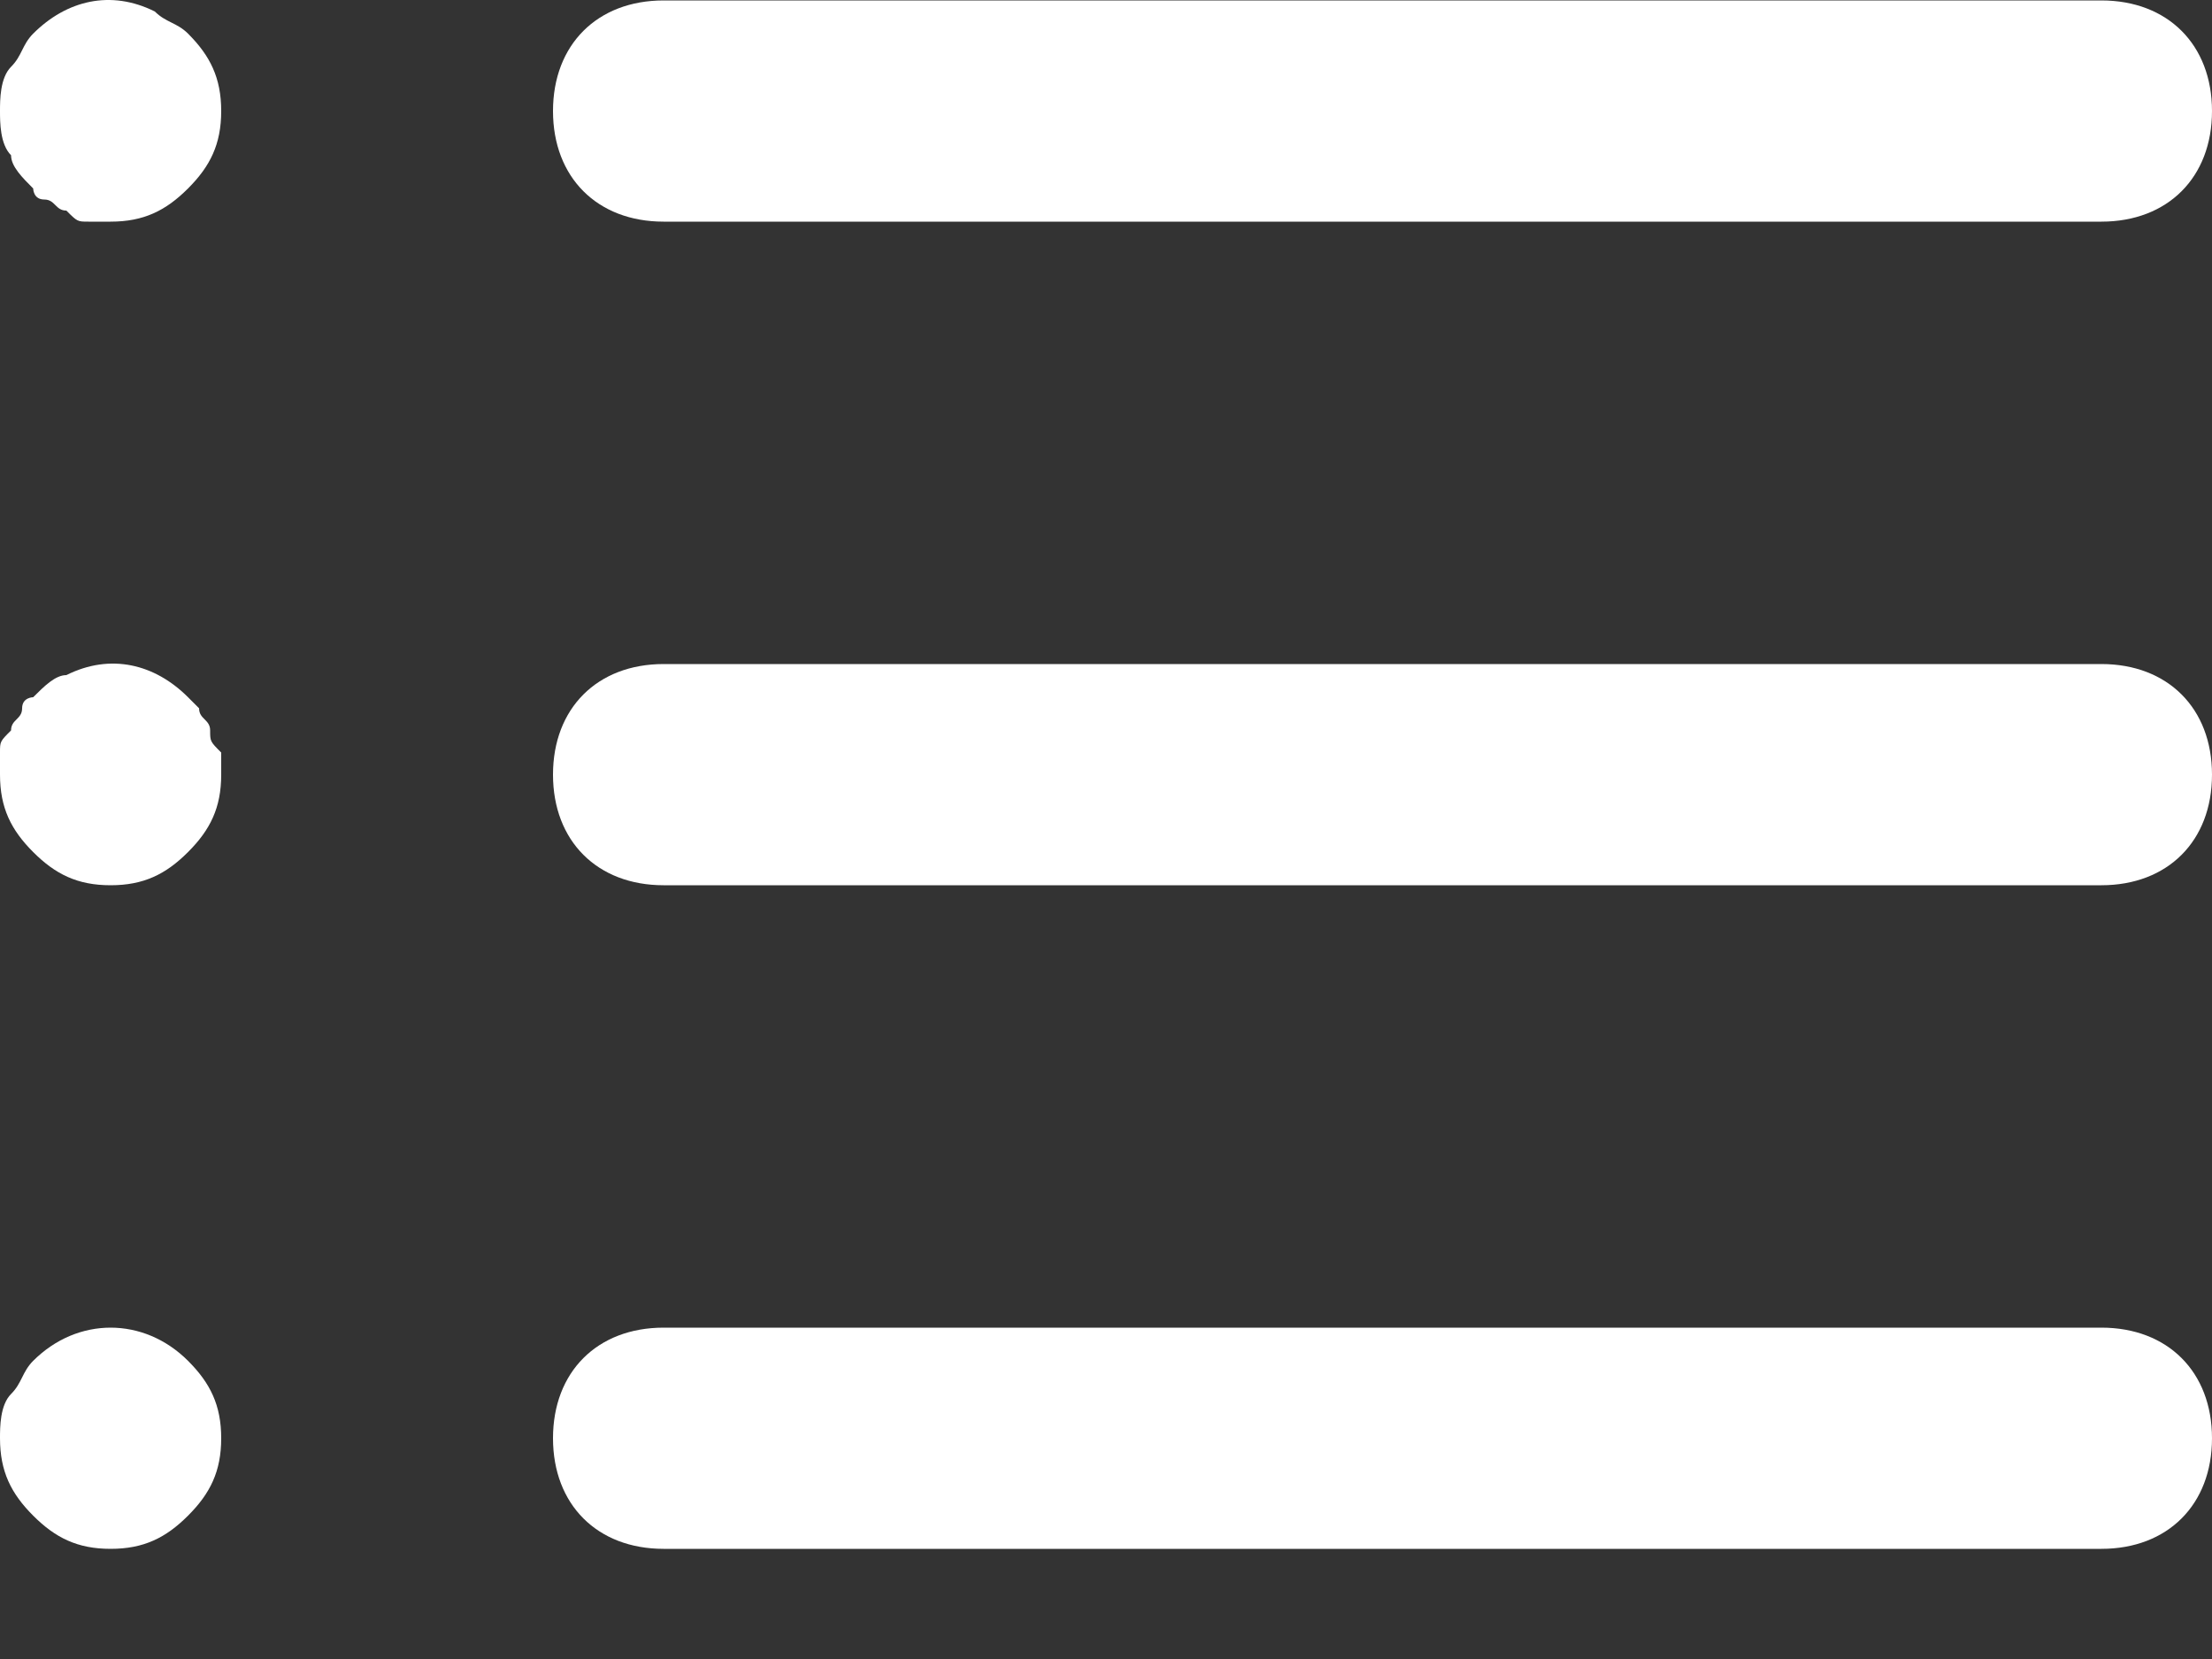 <svg width="20" height="15" viewBox="0 0 20 15" fill="none" xmlns="http://www.w3.org/2000/svg">
<rect x="0" y="0" width="20" height="15" fill="#333333" stroke="none"/>
<path d="M19 2.004H6C5.4 2.004 5 1.604 5 1.004C5 0.404 5.4 0.004 6 0.004H19C19.6 0.004 20 0.404 20 1.004C20 1.604 19.6 2.004 19 2.004Z" fill="white"/>
<path d="M19 8.004H6C5.4 8.004 5 7.604 5 7.004C5 6.404 5.4 6.004 6 6.004H19C19.6 6.004 20 6.404 20 7.004C20 7.604 19.6 8.004 19 8.004Z" fill="white"/>
<path d="M19 14.004H6C5.4 14.004 5 13.604 5 13.004C5 12.404 5.4 12.004 6 12.004H19C19.6 12.004 20 12.404 20 13.004C20 13.604 19.6 14.004 19 14.004Z" fill="white"/>
<path d="M1 2.004C0.9 2.004 0.9 2.004 0.8 2.004C0.7 2.004 0.7 2.004 0.6 1.904C0.5 1.904 0.5 1.804 0.4 1.804C0.3 1.804 0.3 1.704 0.3 1.704C0.2 1.604 0.1 1.504 0.1 1.404C-9.68575e-08 1.304 0 1.104 0 1.004C0 0.904 -9.68575e-08 0.704 0.1 0.604C0.2 0.504 0.2 0.404 0.3 0.304C0.6 0.004 1 -0.096 1.4 0.104C1.5 0.204 1.6 0.204 1.7 0.304C1.9 0.504 2 0.704 2 1.004C2 1.304 1.9 1.504 1.7 1.704C1.5 1.904 1.3 2.004 1 2.004Z" fill="white"/>
<path d="M1 8.004C0.7 8.004 0.5 7.904 0.3 7.704C0.1 7.504 0 7.304 0 7.004C0 6.904 0 6.904 0 6.804C0 6.704 -9.68575e-08 6.704 0.1 6.604C0.1 6.504 0.2 6.504 0.2 6.404C0.2 6.304 0.3 6.304 0.3 6.304C0.4 6.204 0.5 6.104 0.6 6.104C1 5.904 1.4 6.004 1.7 6.304L1.8 6.404C1.8 6.504 1.9 6.504 1.9 6.604C1.9 6.704 1.9 6.704 2 6.804C2 6.904 2 6.904 2 7.004C2 7.304 1.9 7.504 1.7 7.704C1.5 7.904 1.3 8.004 1 8.004Z" fill="white"/>
<path d="M1 14.004C0.7 14.004 0.5 13.904 0.3 13.704C0.1 13.504 0 13.304 0 13.004C0 12.904 -9.68575e-08 12.704 0.1 12.604C0.2 12.504 0.2 12.404 0.3 12.304C0.7 11.904 1.3 11.904 1.7 12.304C1.9 12.504 2 12.704 2 13.004C2 13.304 1.9 13.504 1.7 13.704C1.5 13.904 1.3 14.004 1 14.004Z" fill="white"/>
</svg>
